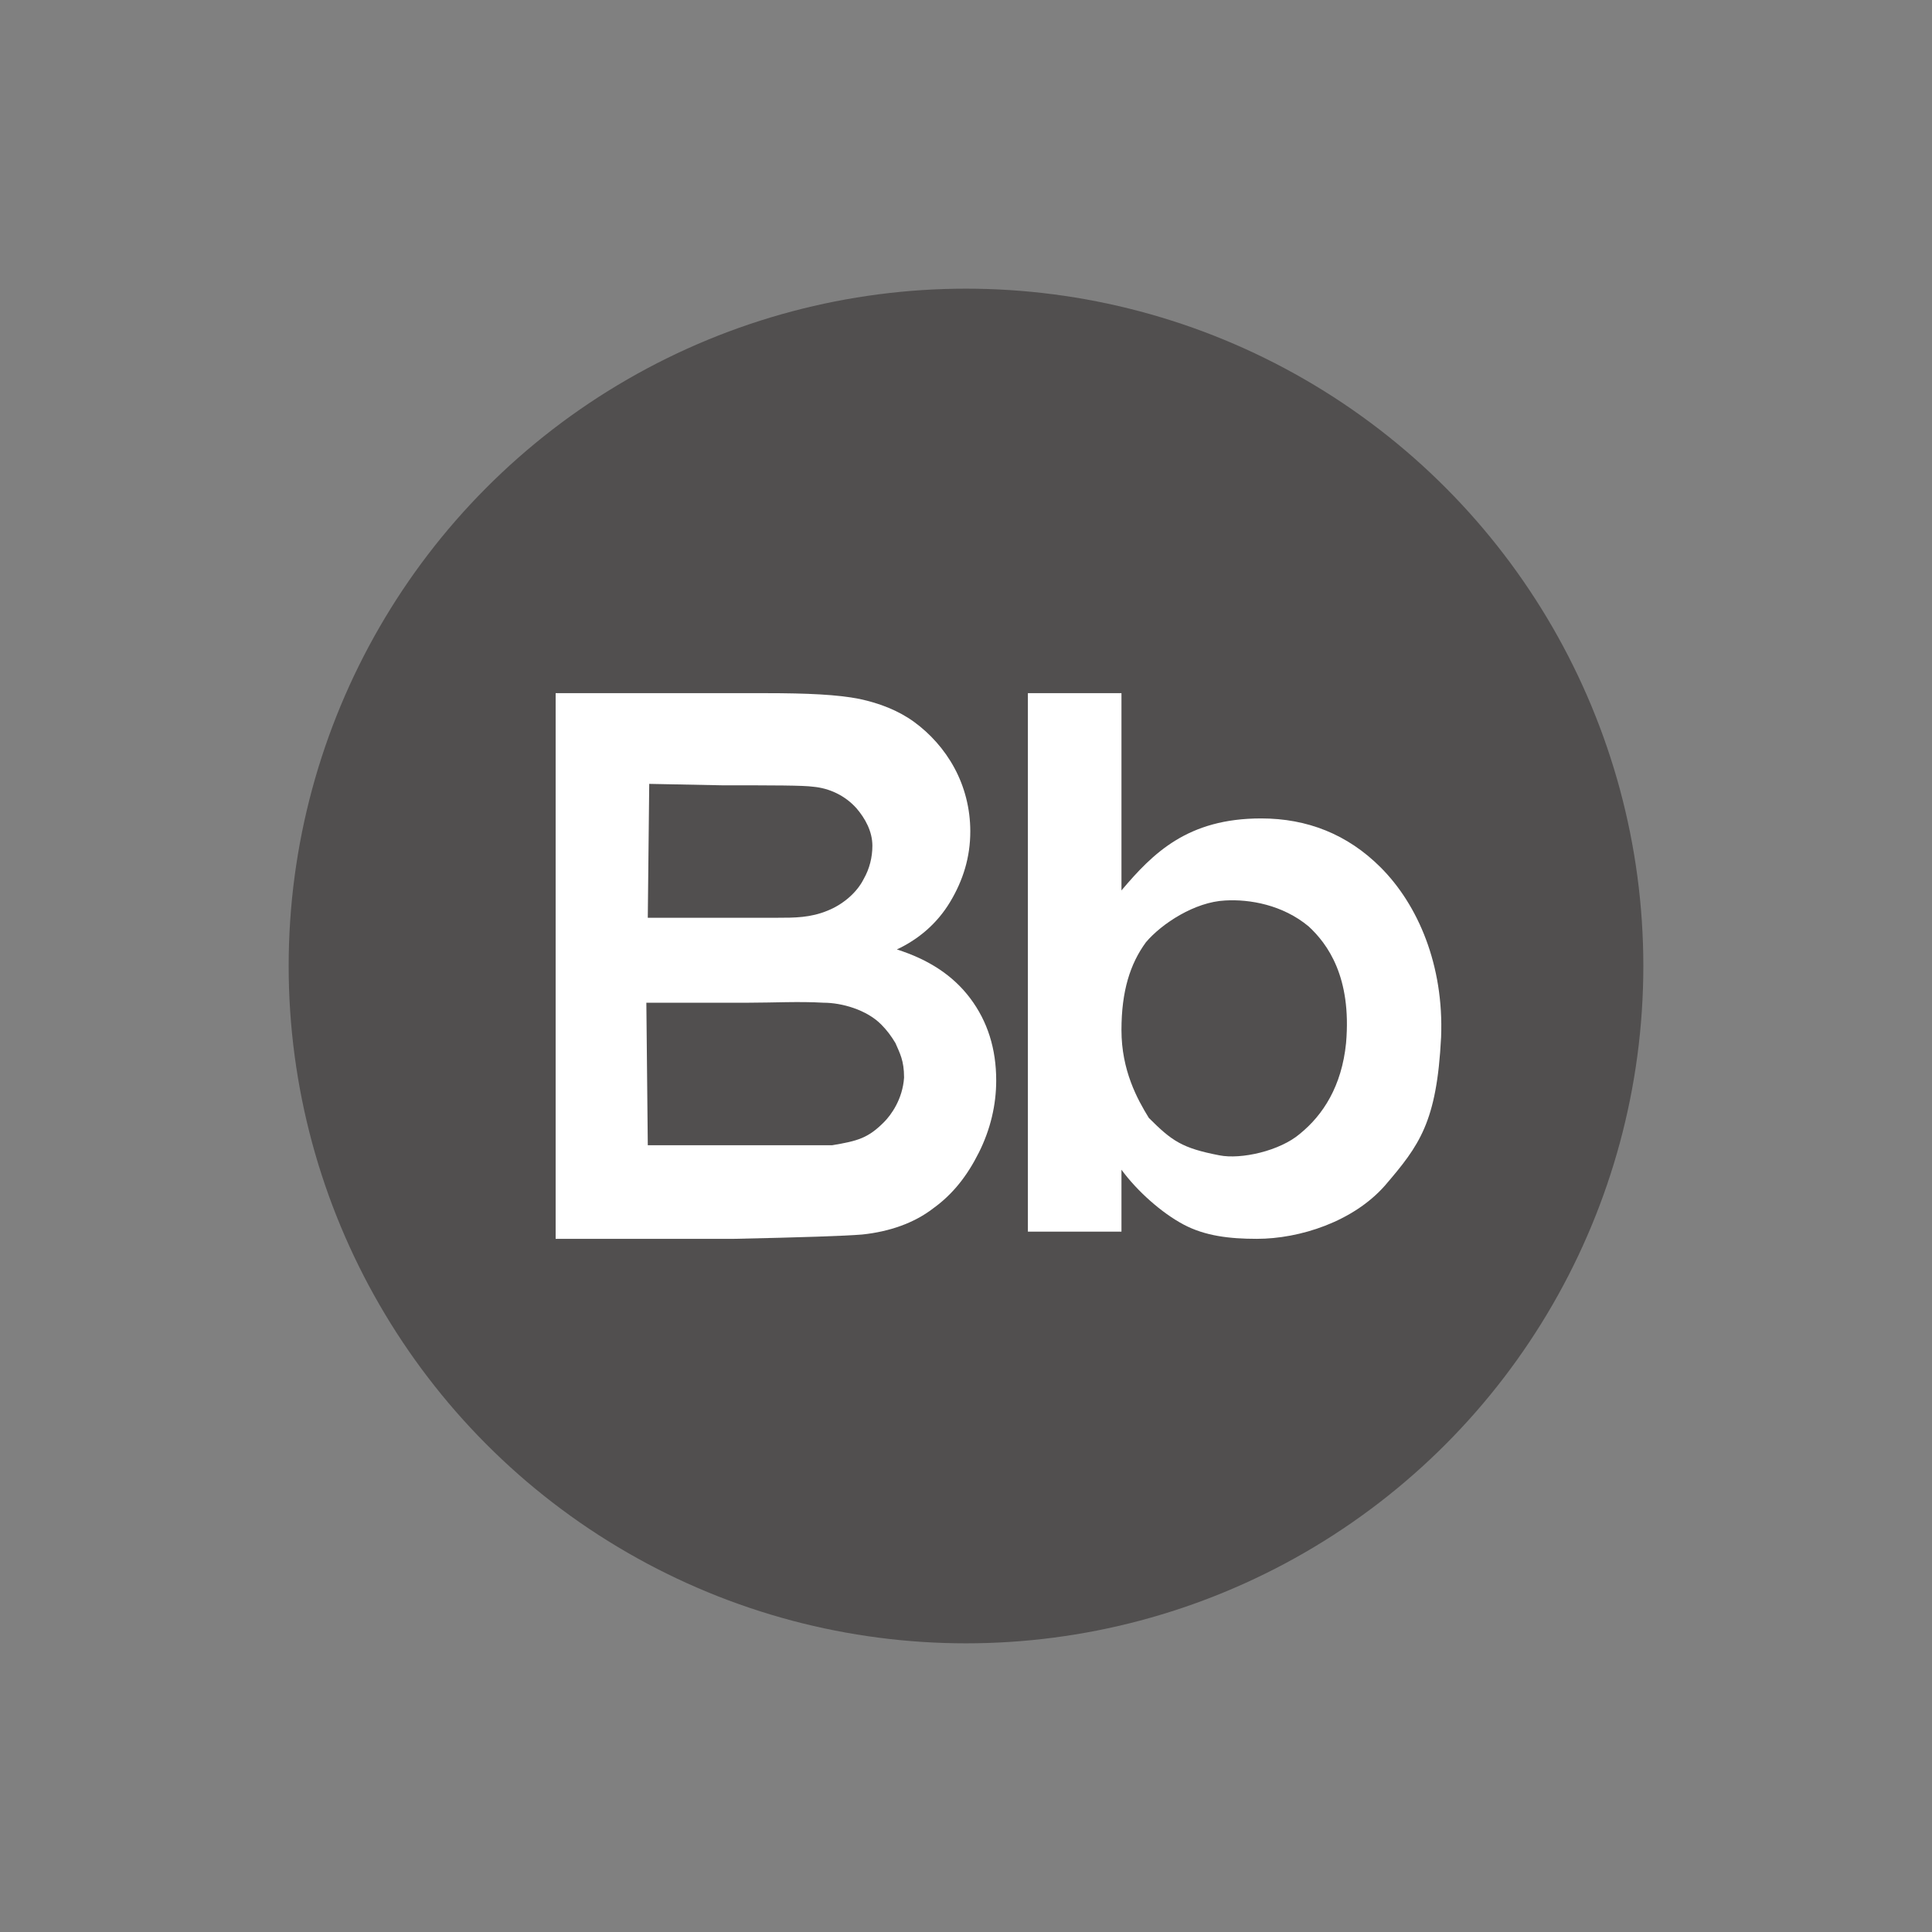 <svg class="pictogram-svg blackboard-svg" version="1.1" xmlns="http://www.w3.org/2000/svg" xmlns:xlink="http://www.w3.org/1999/xlink" x="0px" y="0px" width="128px" height="128px" viewBox="0 0 512 512" enable-background="new 0 0 512 512" xml:space="preserve" id="yui_patched_v3_11_0_1_1506117731794_868"><rect x="0" y="0" width="512" height="512" fill="#808080" stroke="none"/> <circle cx="256" cy="256" r="179.5" fill="#514f4f" id="yui_patched_v3_11_0_1_1506117731794_867"></circle> <path fill="rgba(255, 255, 255, 1)" d="M147.251,183.696h55.706c11.065,0,19.078,0.382,24.801,1.526c5.342,1.145,10.302,3.051,14.5,6.105 c4.196,3.051,8.013,7.249,10.682,12.209c2.672,4.959,4.198,10.684,4.198,16.788c0,6.868-1.908,12.974-5.342,18.695 c-3.435,5.723-8.394,9.92-14.117,12.592c8.393,2.67,14.88,6.866,19.459,12.973c4.579,6.104,6.868,13.354,6.868,21.747 c0,6.486-1.526,12.974-4.58,19.078c-3.051,6.105-6.867,11.065-12.209,14.882c-4.959,3.814-11.446,6.104-18.695,6.866 c-4.58,0.384-16.026,0.763-33.958,1.146h-47.312V183.696z M172.052,207.734l-0.382,35.482h21.748c4.197,0,8.396,0,12.592,0 c4.578,0,8.776,0,13.354-1.906c3.814-1.526,7.631-4.58,9.538-8.394c1.526-2.671,2.29-5.723,2.29-8.777 c0-3.814-1.909-7.248-4.197-9.918c-3.053-3.435-7.249-5.343-11.446-5.725c-2.671-0.381-10.685-0.381-24.039-0.381 L172.052,207.734z M171.289,265.729l0.382,37.774h28.998c6.486,0,12.972,0,19.84,0c6.869-1.146,9.539-1.909,13.737-6.104 c1.907-1.909,4.959-6.105,5.341-11.829c0-4.577-1.145-6.486-2.29-9.156c-1.145-1.907-2.29-3.435-3.815-4.962 c-3.816-3.814-10.303-5.723-15.263-5.723c-6.486-0.38-13.354,0-19.841,0H171.289z"></path> <path fill="rgba(255, 255, 255, 1)" d="M272.401,326.396V183.696h24.799v52.272c8.395-9.921,17.552-19.077,37.011-19.077 c12.21,0,22.893,4.195,31.669,12.972c9.919,9.92,16.787,25.946,16.025,45.023c-1.145,22.512-5.723,28.616-14.88,39.3 c-8.396,9.538-22.512,14.117-33.96,14.117c-7.247,0-13.734-0.762-19.458-3.814c-5.723-3.052-12.209-8.778-16.407-14.5v16.406 H272.401z M297.199,272.979c0,10.683,4.198,18.314,7.251,23.273c6.104,6.104,8.774,8.014,18.695,9.922 c5.723,1.144,16.023-1.146,21.367-5.724c6.104-4.961,11.063-12.591,12.209-24.037c1.525-17.552-4.959-26.328-9.92-30.906 c-6.869-5.724-15.644-7.25-22.13-6.868c-8.014,0.38-16.788,6.104-20.985,11.064 C299.489,255.427,297.199,262.676,297.199,272.979z"></path> </svg>
